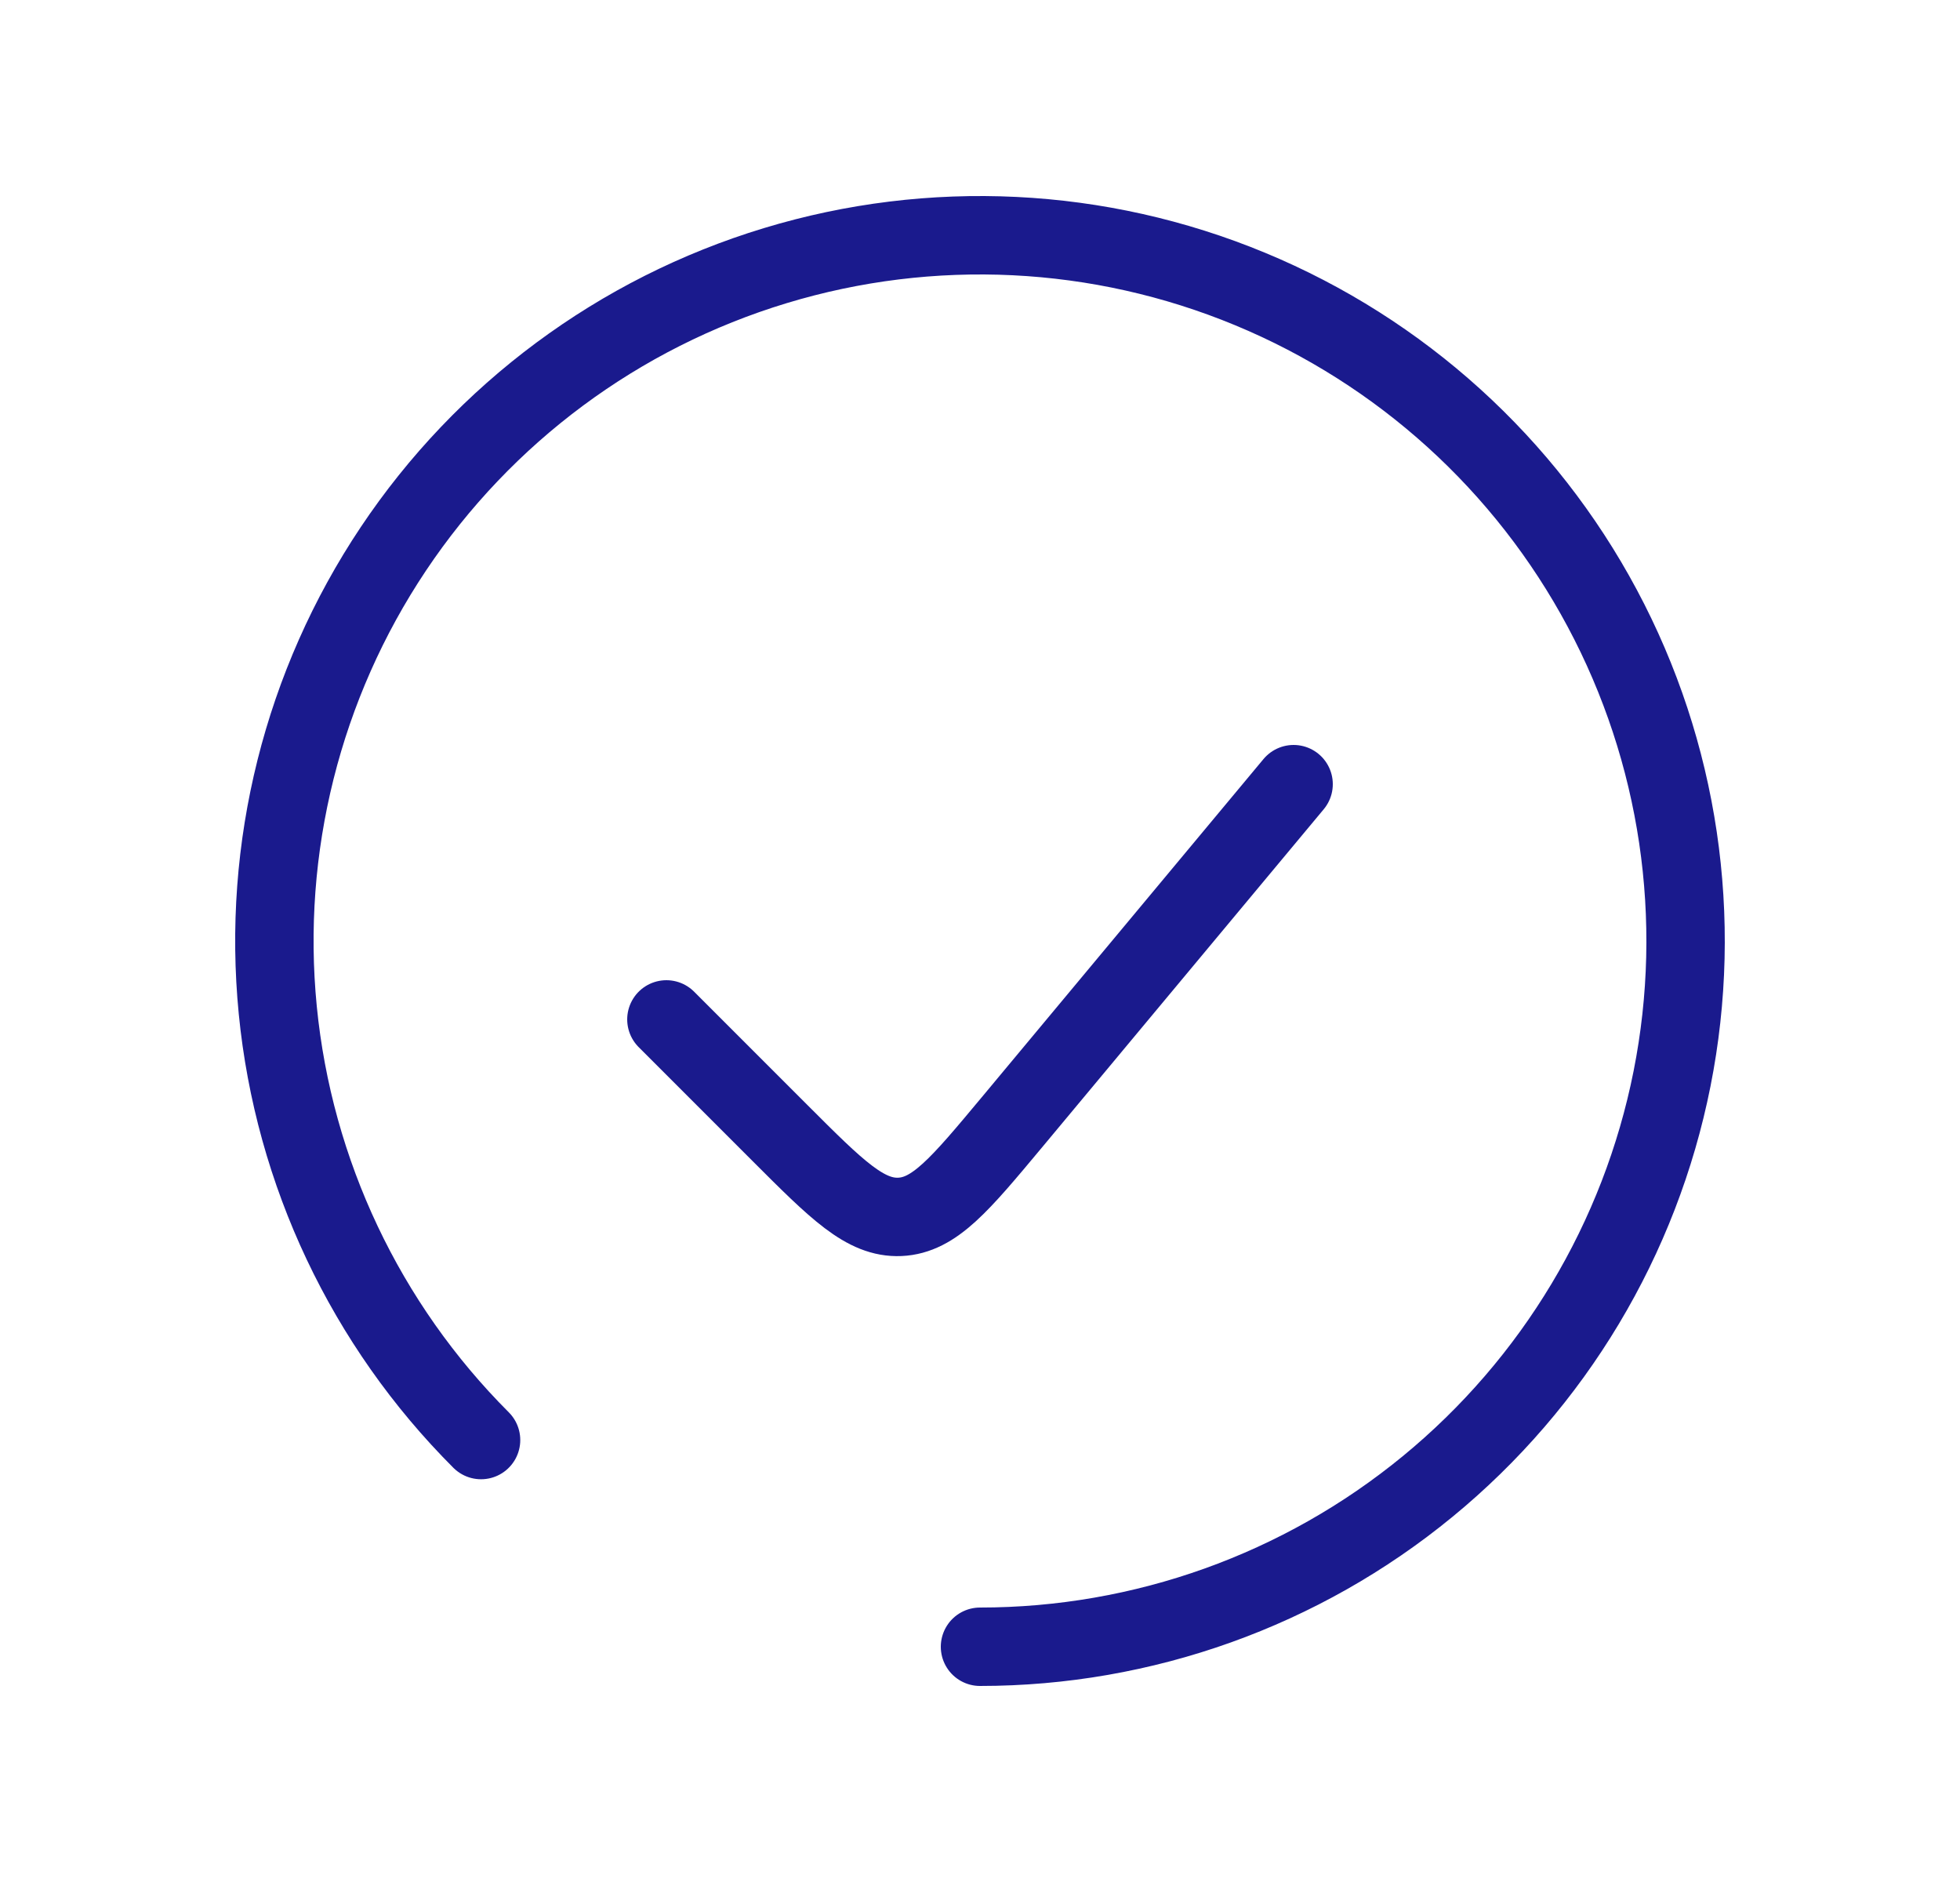 <svg width="25" height="24" viewBox="0 0 25 24" fill="none" xmlns="http://www.w3.org/2000/svg">
<path d="M12.5 21C14.582 21 16.6 20.278 18.209 18.957C19.819 17.636 20.921 15.798 21.327 13.756C21.733 11.714 21.419 9.594 20.437 7.757C19.456 5.921 17.868 4.482 15.944 3.685C14.021 2.888 11.88 2.783 9.887 3.388C7.895 3.992 6.174 5.269 5.017 7C3.86 8.731 3.339 10.81 3.543 12.882C3.747 14.954 4.664 16.892 6.136 18.364" stroke="#1A1A8D" stroke-linecap="round"/>
<path d="M16.5 10L12.902 14.318C12.246 15.104 11.919 15.498 11.478 15.518C11.037 15.537 10.675 15.175 9.951 14.451L8.5 13" stroke="#1A1A8D" stroke-linecap="round"/>
</svg>
